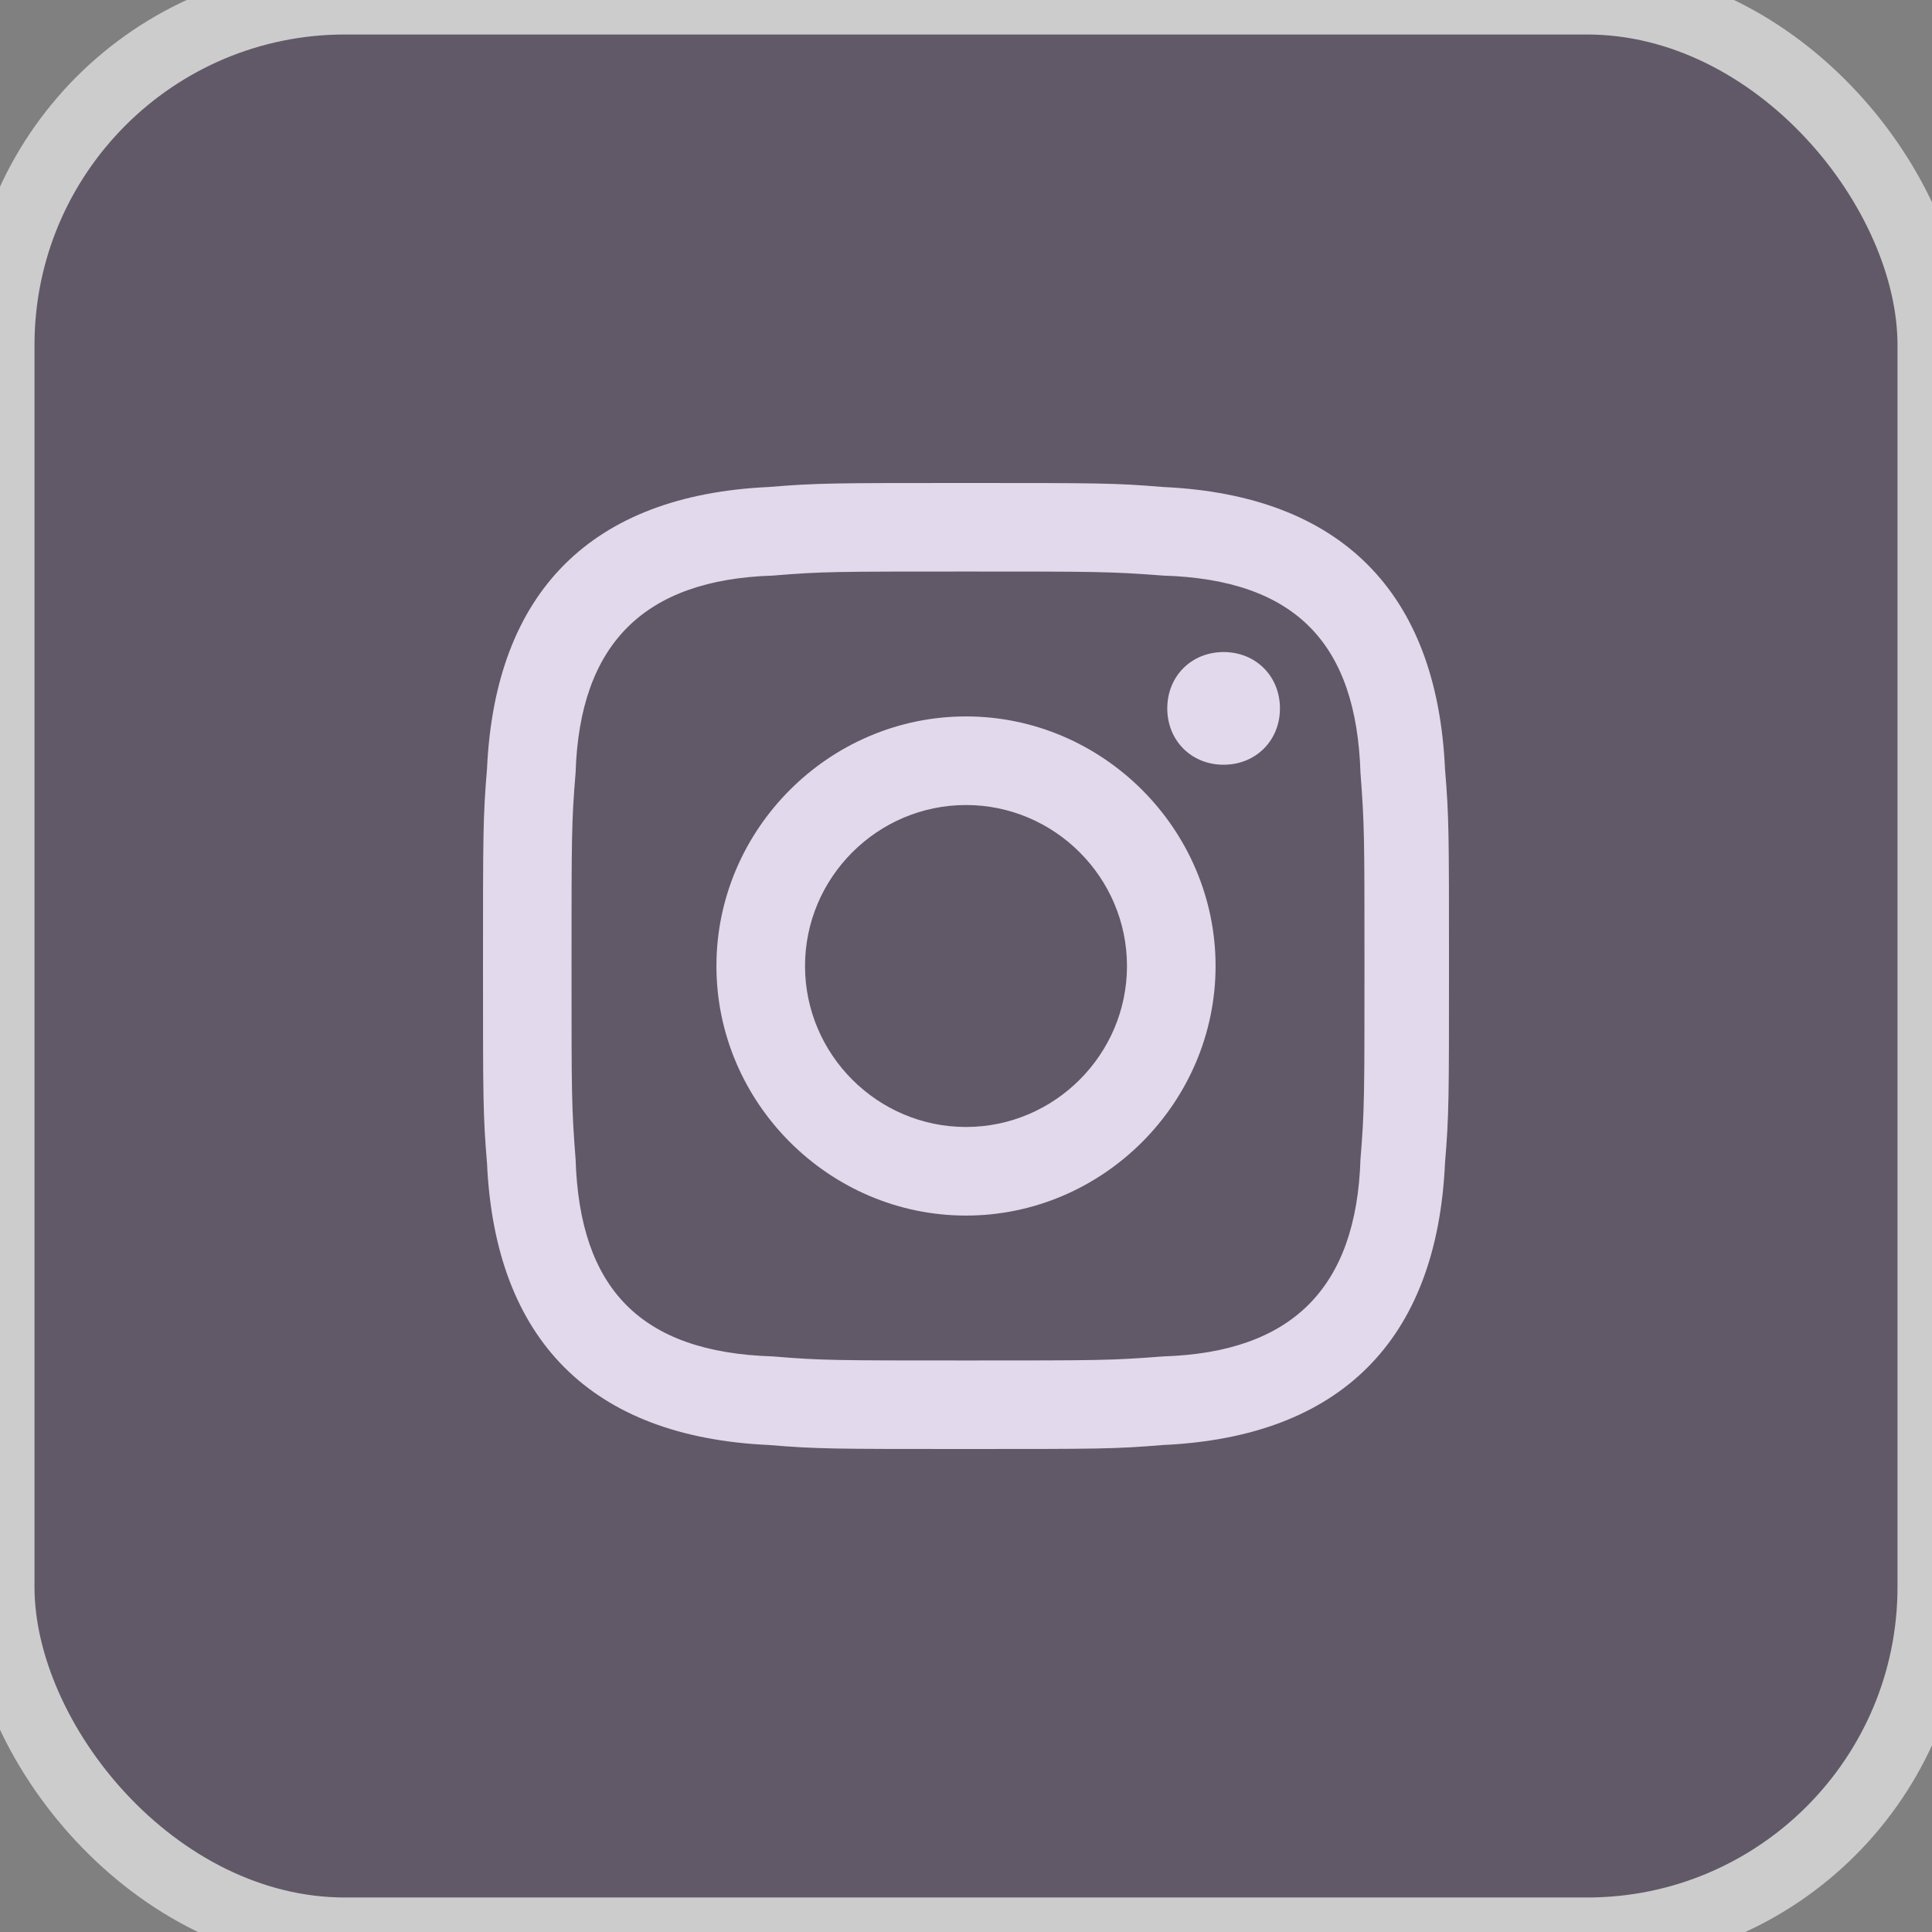 <svg width="28" height="28" viewBox="0 0 28 28" fill="none" xmlns="http://www.w3.org/2000/svg">
<rect x="0" y="0" width="28" height="28" fill="#808080" stroke="none"/>
<g opacity="0.6">
<rect width="28" height="28" rx="5" fill="#4C4059"/>
<rect width="28" height="28" rx="5" stroke="white"/>
</g>
<path d="M14 8.283C15.867 8.283 16.1 8.283 16.858 8.342C18.783 8.4 19.658 9.333 19.717 11.2C19.775 11.958 19.775 12.133 19.775 14C19.775 15.867 19.775 16.1 19.717 16.8C19.658 18.667 18.725 19.6 16.858 19.658C16.1 19.717 15.925 19.717 14 19.717C12.133 19.717 11.9 19.717 11.2 19.658C9.275 19.6 8.4 18.667 8.342 16.8C8.283 16.042 8.283 15.867 8.283 14C8.283 12.133 8.283 11.9 8.342 11.2C8.4 9.333 9.333 8.4 11.2 8.342C11.9 8.283 12.133 8.283 14 8.283ZM14 7C12.075 7 11.842 7 11.142 7.058C8.575 7.175 7.175 8.575 7.058 11.142C7 11.842 7 12.075 7 14C7 15.925 7 16.158 7.058 16.858C7.175 19.425 8.575 20.825 11.142 20.942C11.842 21 12.075 21 14 21C15.925 21 16.158 21 16.858 20.942C19.425 20.825 20.825 19.425 20.942 16.858C21 16.158 21 15.925 21 14C21 12.075 21 11.842 20.942 11.142C20.825 8.575 19.425 7.175 16.858 7.058C16.158 7 15.925 7 14 7ZM14 10.383C12.017 10.383 10.383 12.017 10.383 14C10.383 15.983 12.017 17.617 14 17.617C15.983 17.617 17.617 15.983 17.617 14C17.617 12.017 15.983 10.383 14 10.383ZM14 16.333C12.717 16.333 11.667 15.283 11.667 14C11.667 12.717 12.717 11.667 14 11.667C15.283 11.667 16.333 12.717 16.333 14C16.333 15.283 15.283 16.333 14 16.333ZM17.733 9.45C17.267 9.45 16.917 9.8 16.917 10.267C16.917 10.733 17.267 11.083 17.733 11.083C18.2 11.083 18.55 10.733 18.55 10.267C18.55 9.8 18.2 9.45 17.733 9.45Z" fill="#E2D9EC"/>
</svg>
